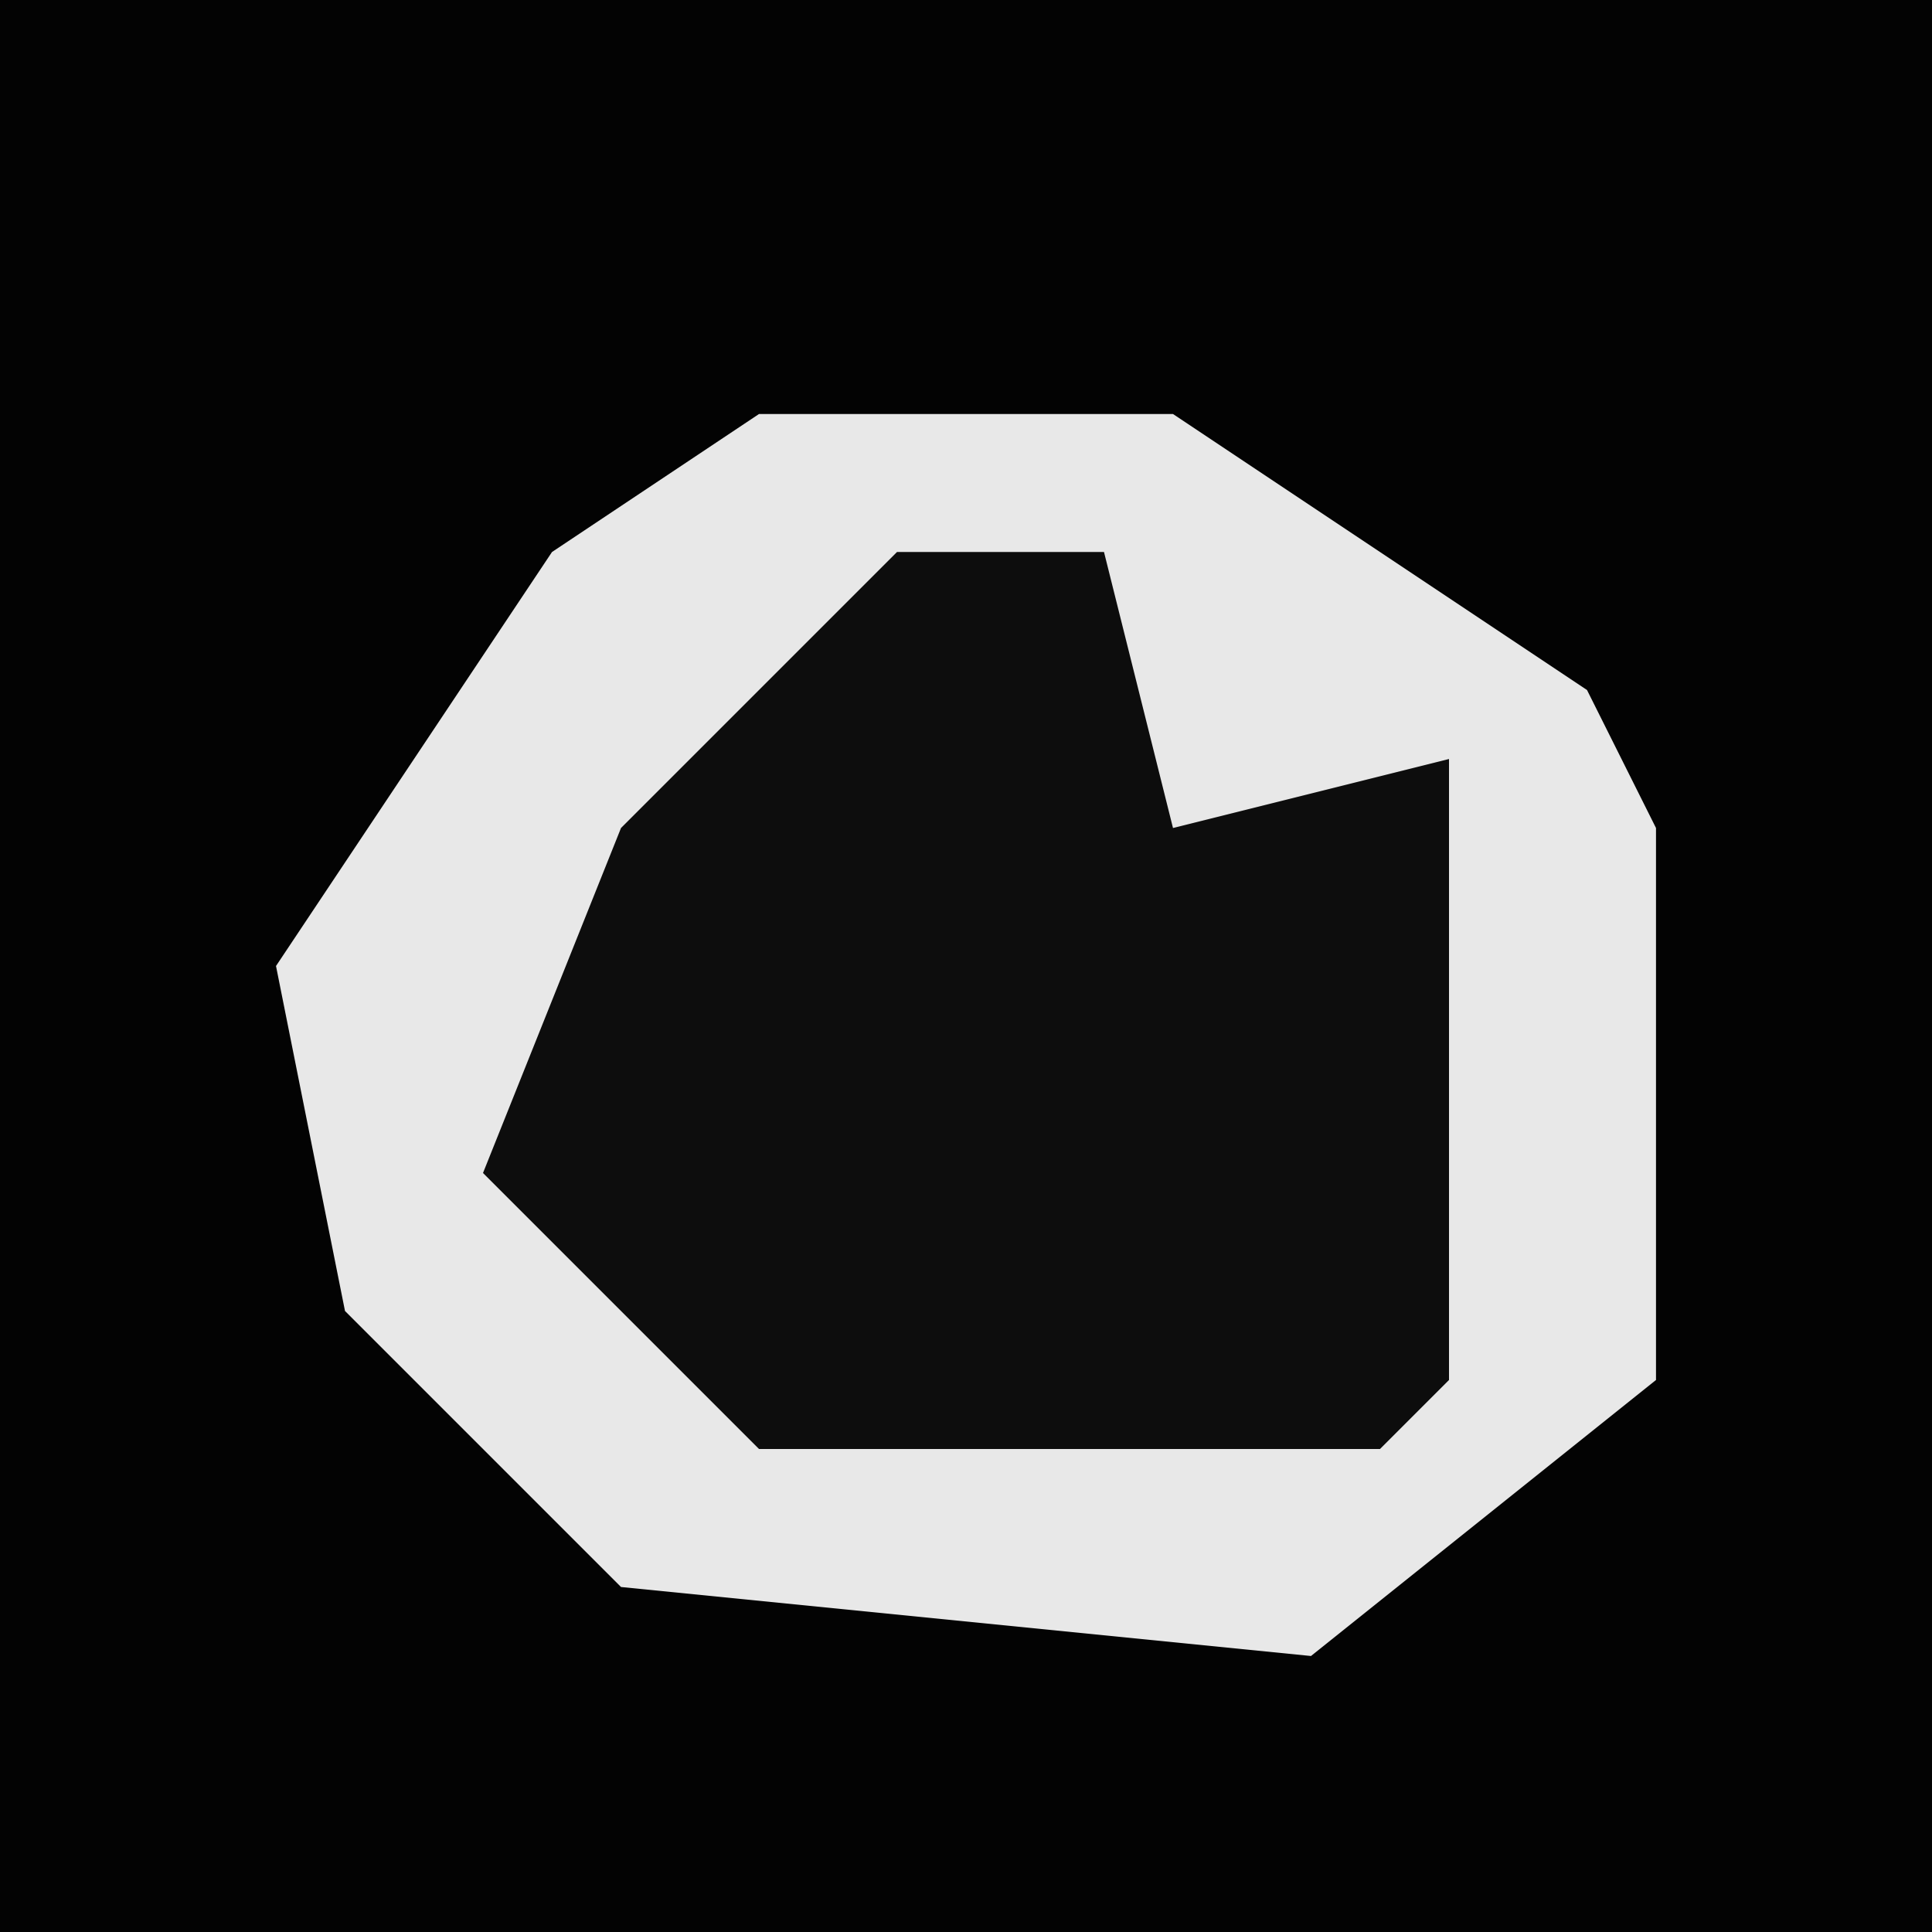 <?xml version="1.0" encoding="UTF-8"?>
<svg version="1.1" xmlns="http://www.w3.org/2000/svg" width="28" height="28">
<path d="M0,0 L28,0 L28,28 L0,28 Z " fill="#030303" transform="translate(0,0)"/>
<path d="M0,0 L6,0 L12,4 L13,6 L13,14 L8,18 L-2,17 L-6,13 L-7,8 L-3,2 Z " fill="#E8E8E8" transform="translate(11,6)"/>
<path d="M0,0 L3,0 L4,4 L8,3 L8,12 L7,13 L-2,13 L-6,9 L-4,4 Z " fill="#0D0D0D" transform="translate(13,8)"/>
</svg>
